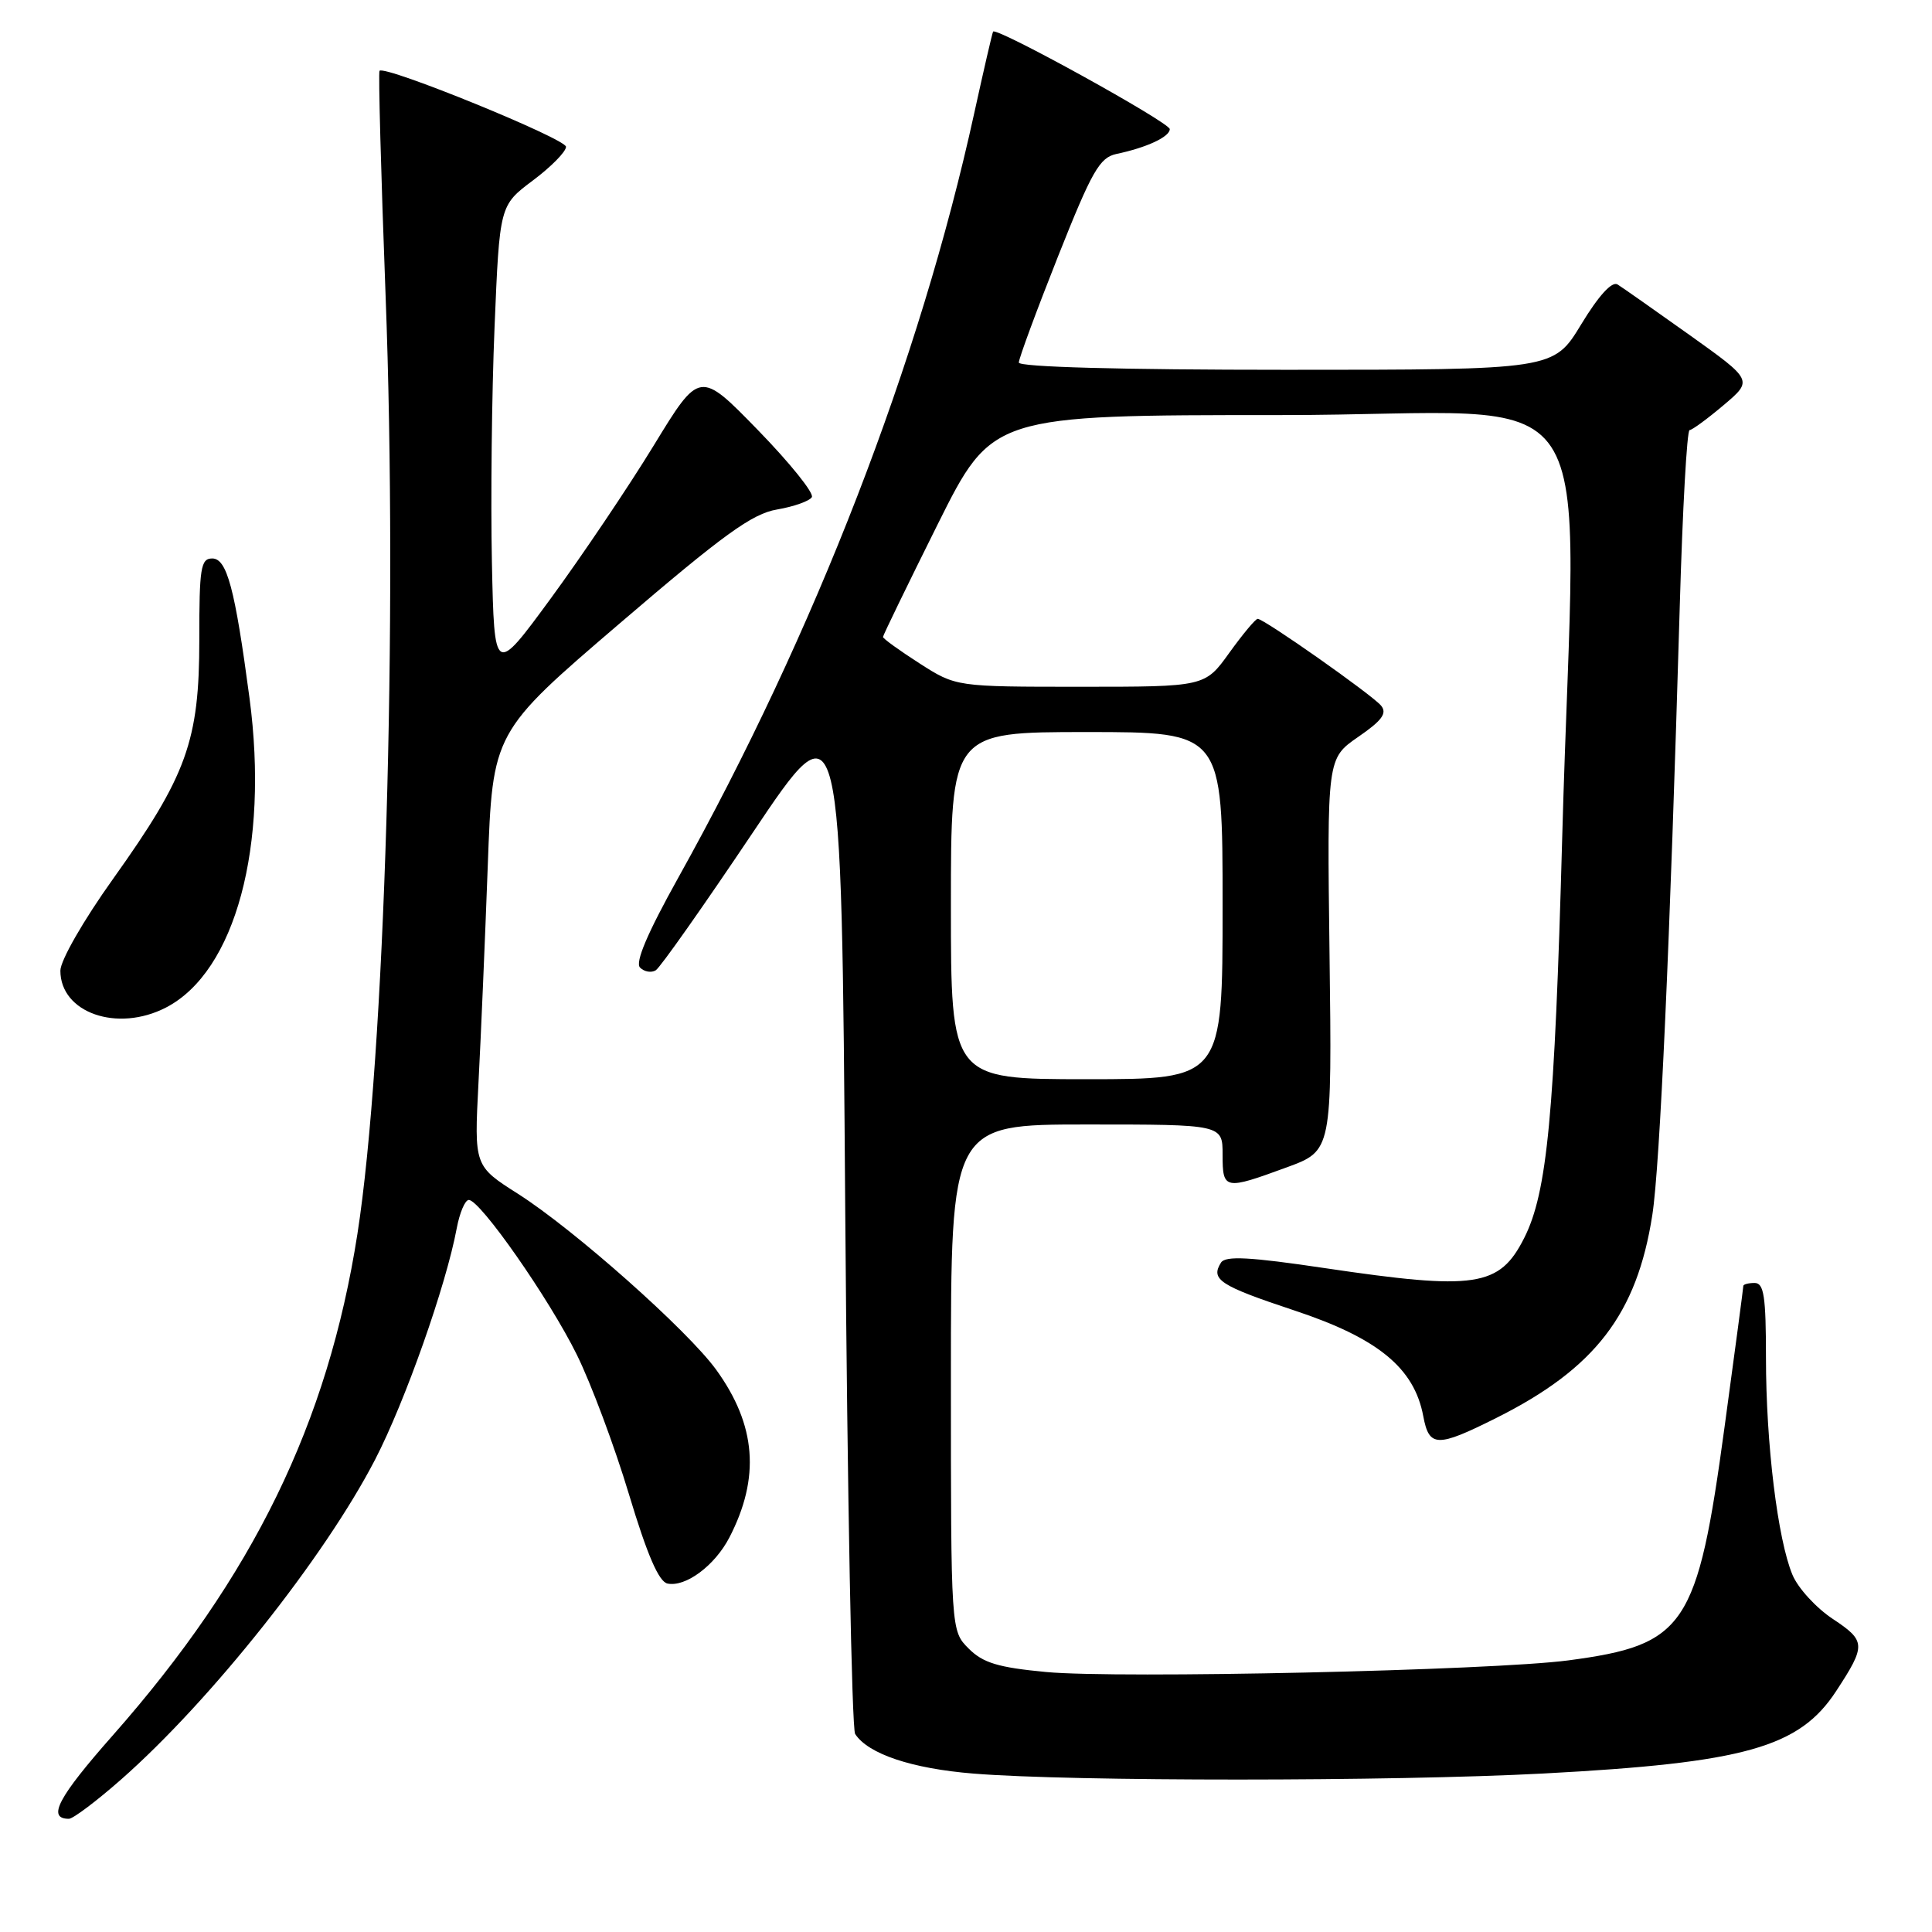 <?xml version="1.0" encoding="UTF-8" standalone="no"?>
<!DOCTYPE svg PUBLIC "-//W3C//DTD SVG 1.1//EN" "http://www.w3.org/Graphics/SVG/1.1/DTD/svg11.dtd" >
<svg xmlns="http://www.w3.org/2000/svg" xmlns:xlink="http://www.w3.org/1999/xlink" version="1.1" viewBox="0 0 256 256">
 <g >
 <path fill="currentColor"
d=" M 16.06 235.78 C 27.94 225.32 43.02 206.33 49.71 193.39 C 53.68 185.71 59.11 170.33 60.52 162.75 C 60.91 160.69 61.62 159.00 62.12 159.00 C 63.63 159.00 72.78 172.10 76.43 179.50 C 78.33 183.35 81.44 191.68 83.34 198.00 C 85.76 206.04 87.30 209.60 88.45 209.83 C 90.86 210.32 94.71 207.45 96.64 203.74 C 100.75 195.80 100.21 188.84 94.90 181.50 C 91.12 176.28 76.08 162.93 68.67 158.21 C 62.83 154.50 62.83 154.50 63.40 143.50 C 63.72 137.45 64.27 124.52 64.63 114.76 C 65.28 97.02 65.28 97.02 82.12 82.60 C 95.89 70.80 99.68 68.06 102.97 67.51 C 105.18 67.13 107.25 66.40 107.57 65.88 C 107.90 65.36 104.68 61.36 100.44 57.00 C 92.71 49.06 92.71 49.06 86.61 59.05 C 83.25 64.55 77.12 73.64 73.00 79.27 C 65.50 89.50 65.50 89.50 65.18 74.50 C 65.01 66.25 65.16 52.24 65.53 43.36 C 66.20 27.22 66.20 27.22 70.60 23.92 C 73.02 22.11 75.00 20.10 75.00 19.45 C 75.00 18.39 51.04 8.62 50.29 9.38 C 50.12 9.55 50.48 22.92 51.09 39.09 C 52.73 82.31 50.99 140.21 47.36 163.50 C 43.44 188.58 33.55 208.86 14.95 229.94 C 7.68 238.17 6.19 241.00 9.13 241.00 C 9.68 241.00 12.80 238.65 16.06 235.78 Z  M 204.49 235.00 C 231.21 233.58 238.42 231.55 243.30 224.08 C 247.28 218.00 247.25 217.43 242.86 214.52 C 240.65 213.06 238.24 210.43 237.51 208.67 C 235.55 203.99 234.00 191.27 234.00 179.93 C 234.00 171.77 233.73 170.00 232.50 170.00 C 231.68 170.00 231.00 170.18 231.00 170.39 C 231.00 170.61 229.89 179.00 228.52 189.03 C 224.91 215.60 223.34 217.95 207.81 220.01 C 197.63 221.35 148.18 222.45 138.61 221.55 C 132.25 220.95 130.25 220.34 128.36 218.45 C 126.00 216.09 126.00 216.09 126.00 182.55 C 126.00 149.00 126.00 149.00 144.00 149.00 C 162.00 149.00 162.00 149.00 162.00 153.00 C 162.00 157.66 162.25 157.71 170.50 154.68 C 176.50 152.48 176.50 152.48 176.17 126.49 C 175.84 100.50 175.84 100.50 179.96 97.65 C 183.13 95.47 183.83 94.51 183.00 93.50 C 181.81 92.07 167.50 82.00 166.65 82.00 C 166.36 82.00 164.67 84.03 162.89 86.50 C 159.66 91.00 159.66 91.00 143.17 91.00 C 126.68 91.00 126.68 91.00 121.84 87.90 C 119.18 86.19 117.00 84.62 117.00 84.40 C 117.00 84.19 120.26 77.49 124.23 69.51 C 131.47 55.00 131.47 55.00 169.73 55.00 C 213.74 55.00 208.74 47.50 207.00 111.00 C 205.99 147.77 205.02 158.00 201.96 164.05 C 198.68 170.53 195.55 171.00 175.53 168.03 C 165.58 166.55 162.38 166.38 161.79 167.30 C 160.37 169.55 161.62 170.36 171.56 173.66 C 182.59 177.32 187.40 181.27 188.59 187.65 C 189.37 191.80 190.41 191.82 198.28 187.88 C 211.36 181.33 216.90 174.13 218.94 161.00 C 219.95 154.55 221.28 124.94 222.58 80.25 C 222.95 67.46 223.53 56.99 223.88 56.99 C 224.22 56.98 226.25 55.49 228.39 53.68 C 232.28 50.39 232.28 50.39 223.89 44.40 C 219.27 41.11 214.97 38.09 214.33 37.69 C 213.59 37.24 211.82 39.18 209.51 42.99 C 205.86 49.00 205.86 49.00 170.43 49.00 C 148.49 49.00 135.00 48.63 135.00 48.04 C 135.00 47.51 137.33 41.20 140.18 34.01 C 144.69 22.65 145.70 20.88 147.93 20.40 C 151.94 19.56 155.00 18.13 155.00 17.11 C 155.00 16.23 132.00 3.53 131.59 4.19 C 131.48 4.36 130.36 9.22 129.09 15.00 C 121.88 47.92 108.00 83.77 89.88 116.29 C 85.78 123.65 84.13 127.53 84.81 128.21 C 85.37 128.77 86.30 128.93 86.89 128.57 C 87.48 128.21 93.25 120.01 99.73 110.35 C 111.50 92.79 111.50 92.79 112.00 160.65 C 112.28 197.97 112.87 229.07 113.31 229.76 C 115.03 232.41 120.82 234.35 129.00 235.01 C 142.03 236.07 184.40 236.06 204.49 235.00 Z  M 22.00 133.50 C 31.18 128.75 35.67 112.14 33.06 92.49 C 31.13 77.97 30.07 74.00 28.12 74.00 C 26.60 74.00 26.40 75.25 26.41 84.75 C 26.41 98.17 24.77 102.73 15.00 116.43 C 11.04 121.97 8.00 127.28 8.00 128.62 C 8.00 134.20 15.55 136.84 22.00 133.50 Z  M 126.00 120.00 C 126.00 97.00 126.00 97.00 144.00 97.00 C 162.00 97.00 162.00 97.00 162.00 120.00 C 162.00 143.00 162.00 143.00 144.00 143.00 C 126.00 143.00 126.00 143.00 126.00 120.00 Z "/>
</g>
</svg>